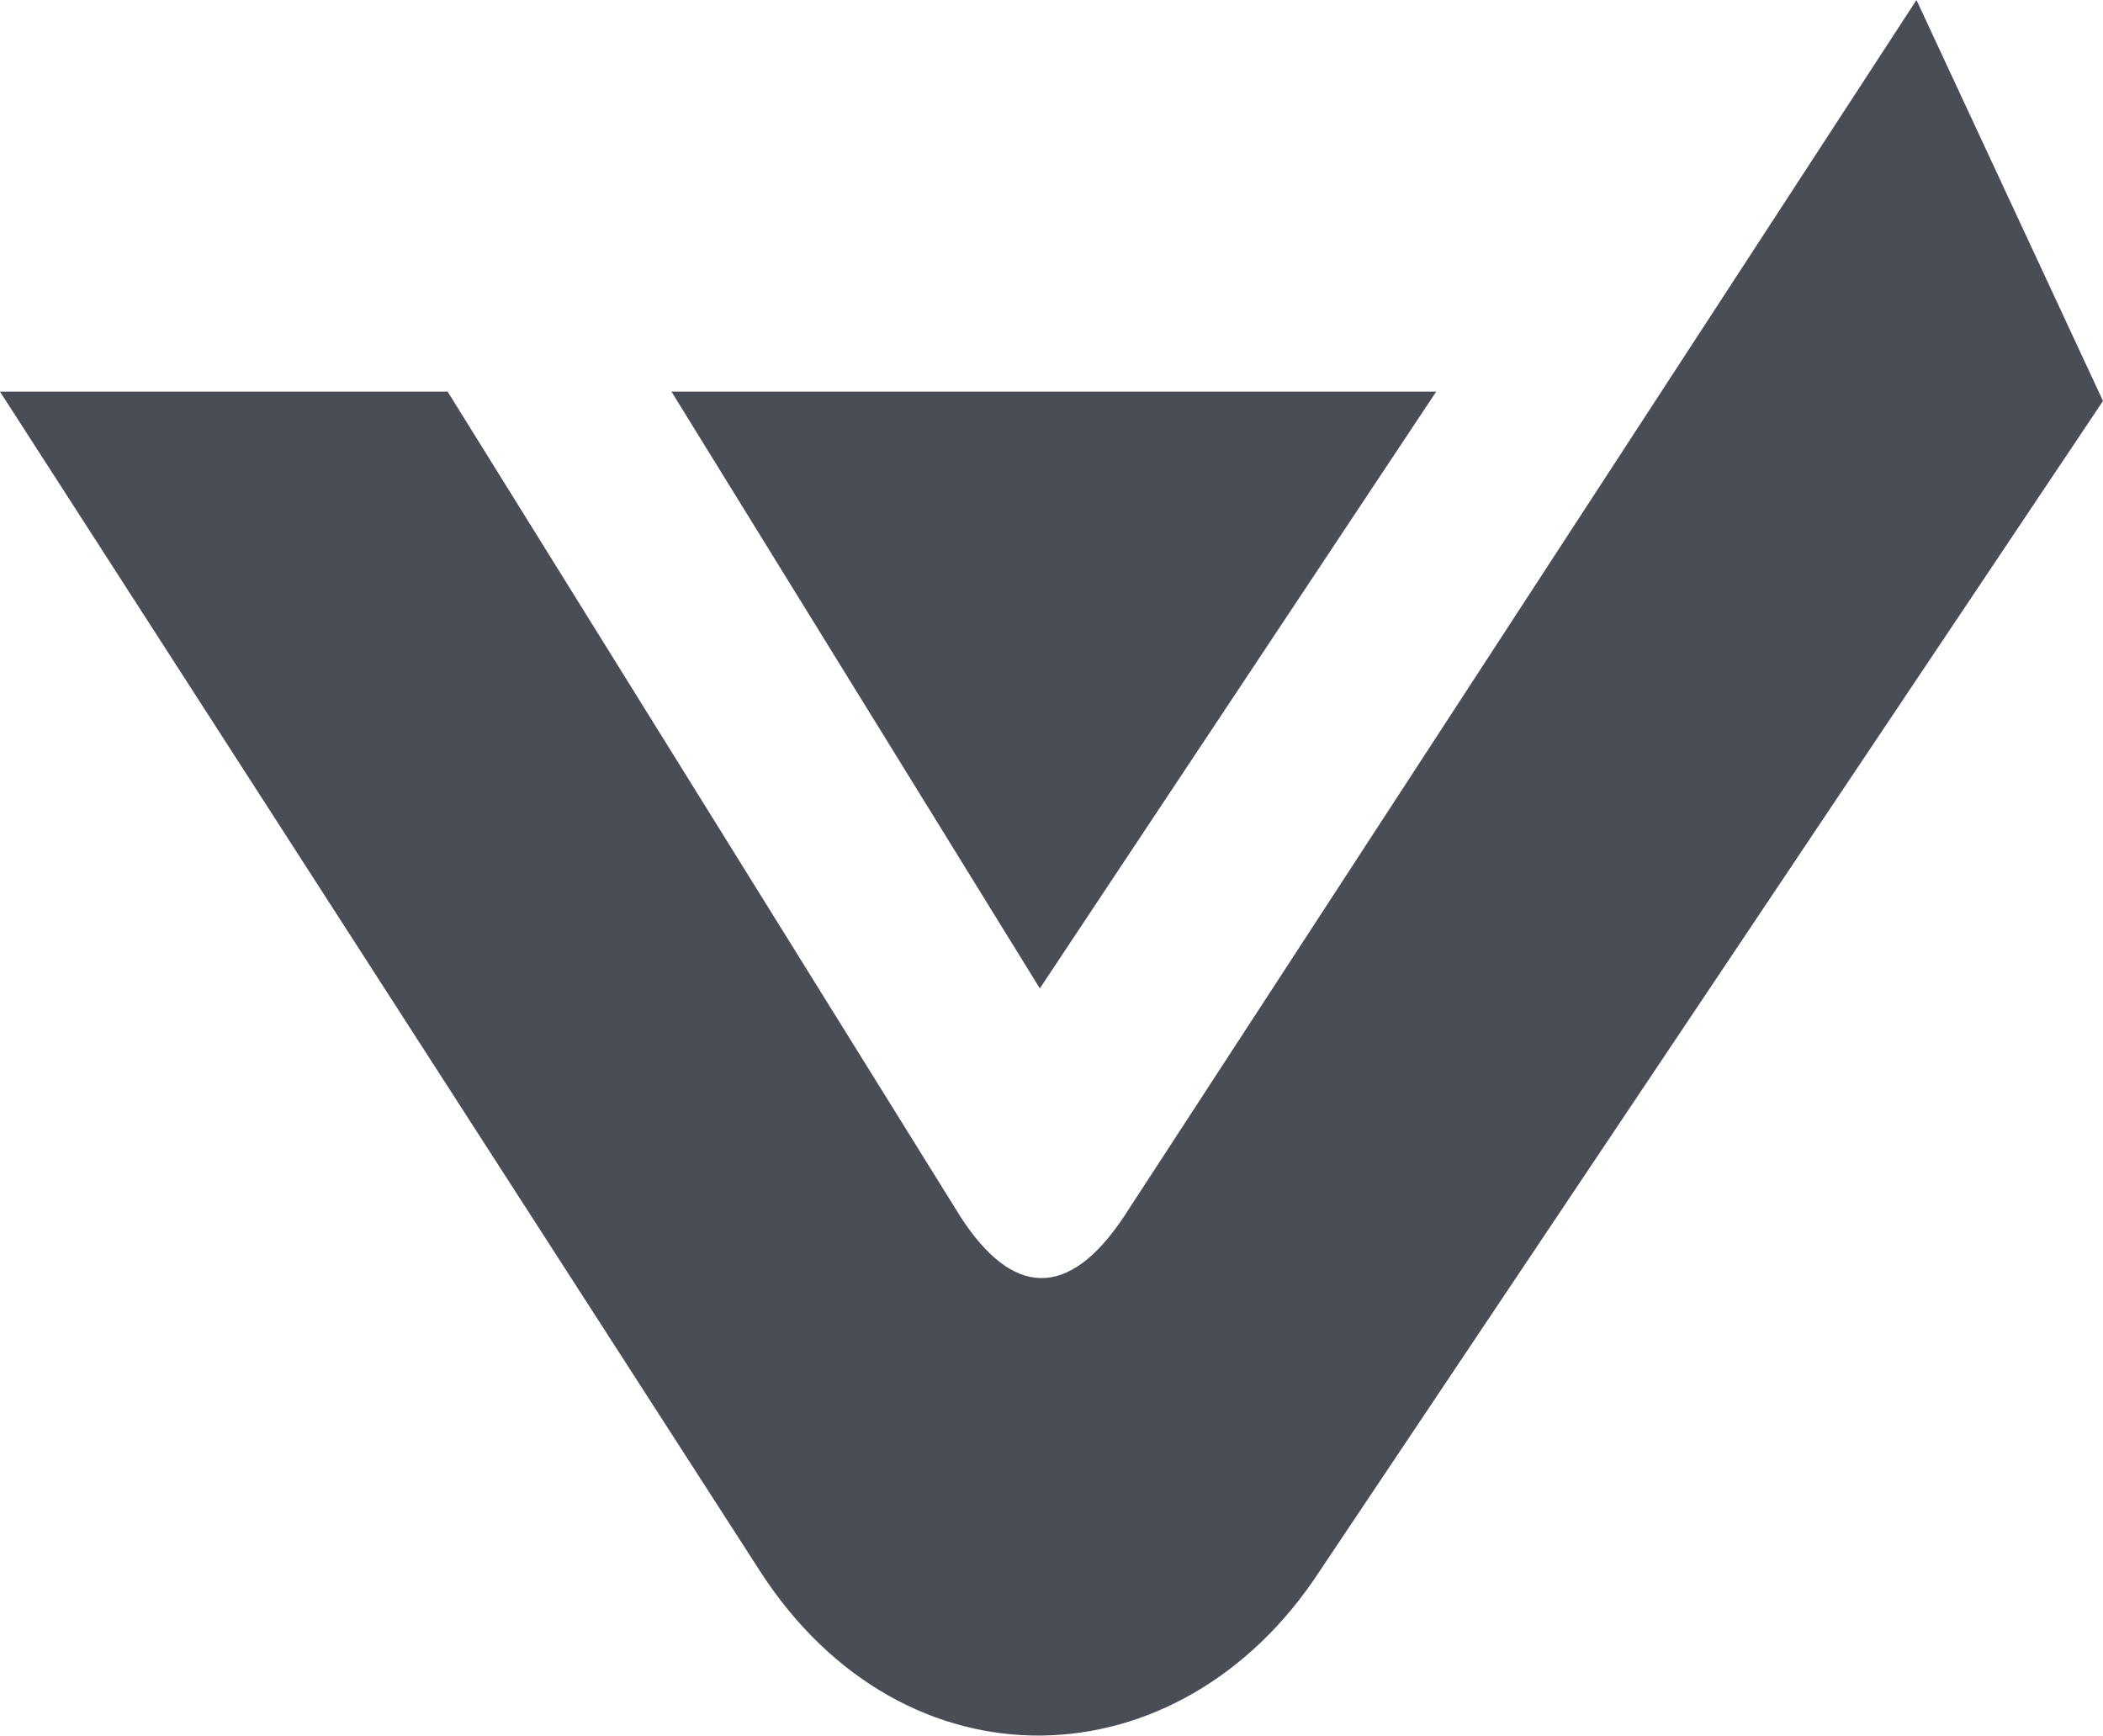 <?xml version="1.0" encoding="UTF-8"?><svg id="Layer_2" xmlns="http://www.w3.org/2000/svg" width="45.1" height="37.23" viewBox="0 0 45.1 37.23"><defs><style>.cls-1{fill:#494d56;stroke-width:0px;}</style></defs><g id="Layer_1-2"><path class="cls-1" d="M30.8,8.4H14.4l7.9,12.8,8.5-12.8h0ZM45.1,8.6L41.1,0l-17,26.1c-1.2,1.8-2.4,1.7-3.5,0L9.6,8.4H0l16.3,25.3c3.1,4.8,9,4.6,12,0l16.8-25.1h0Z"/></g></svg>